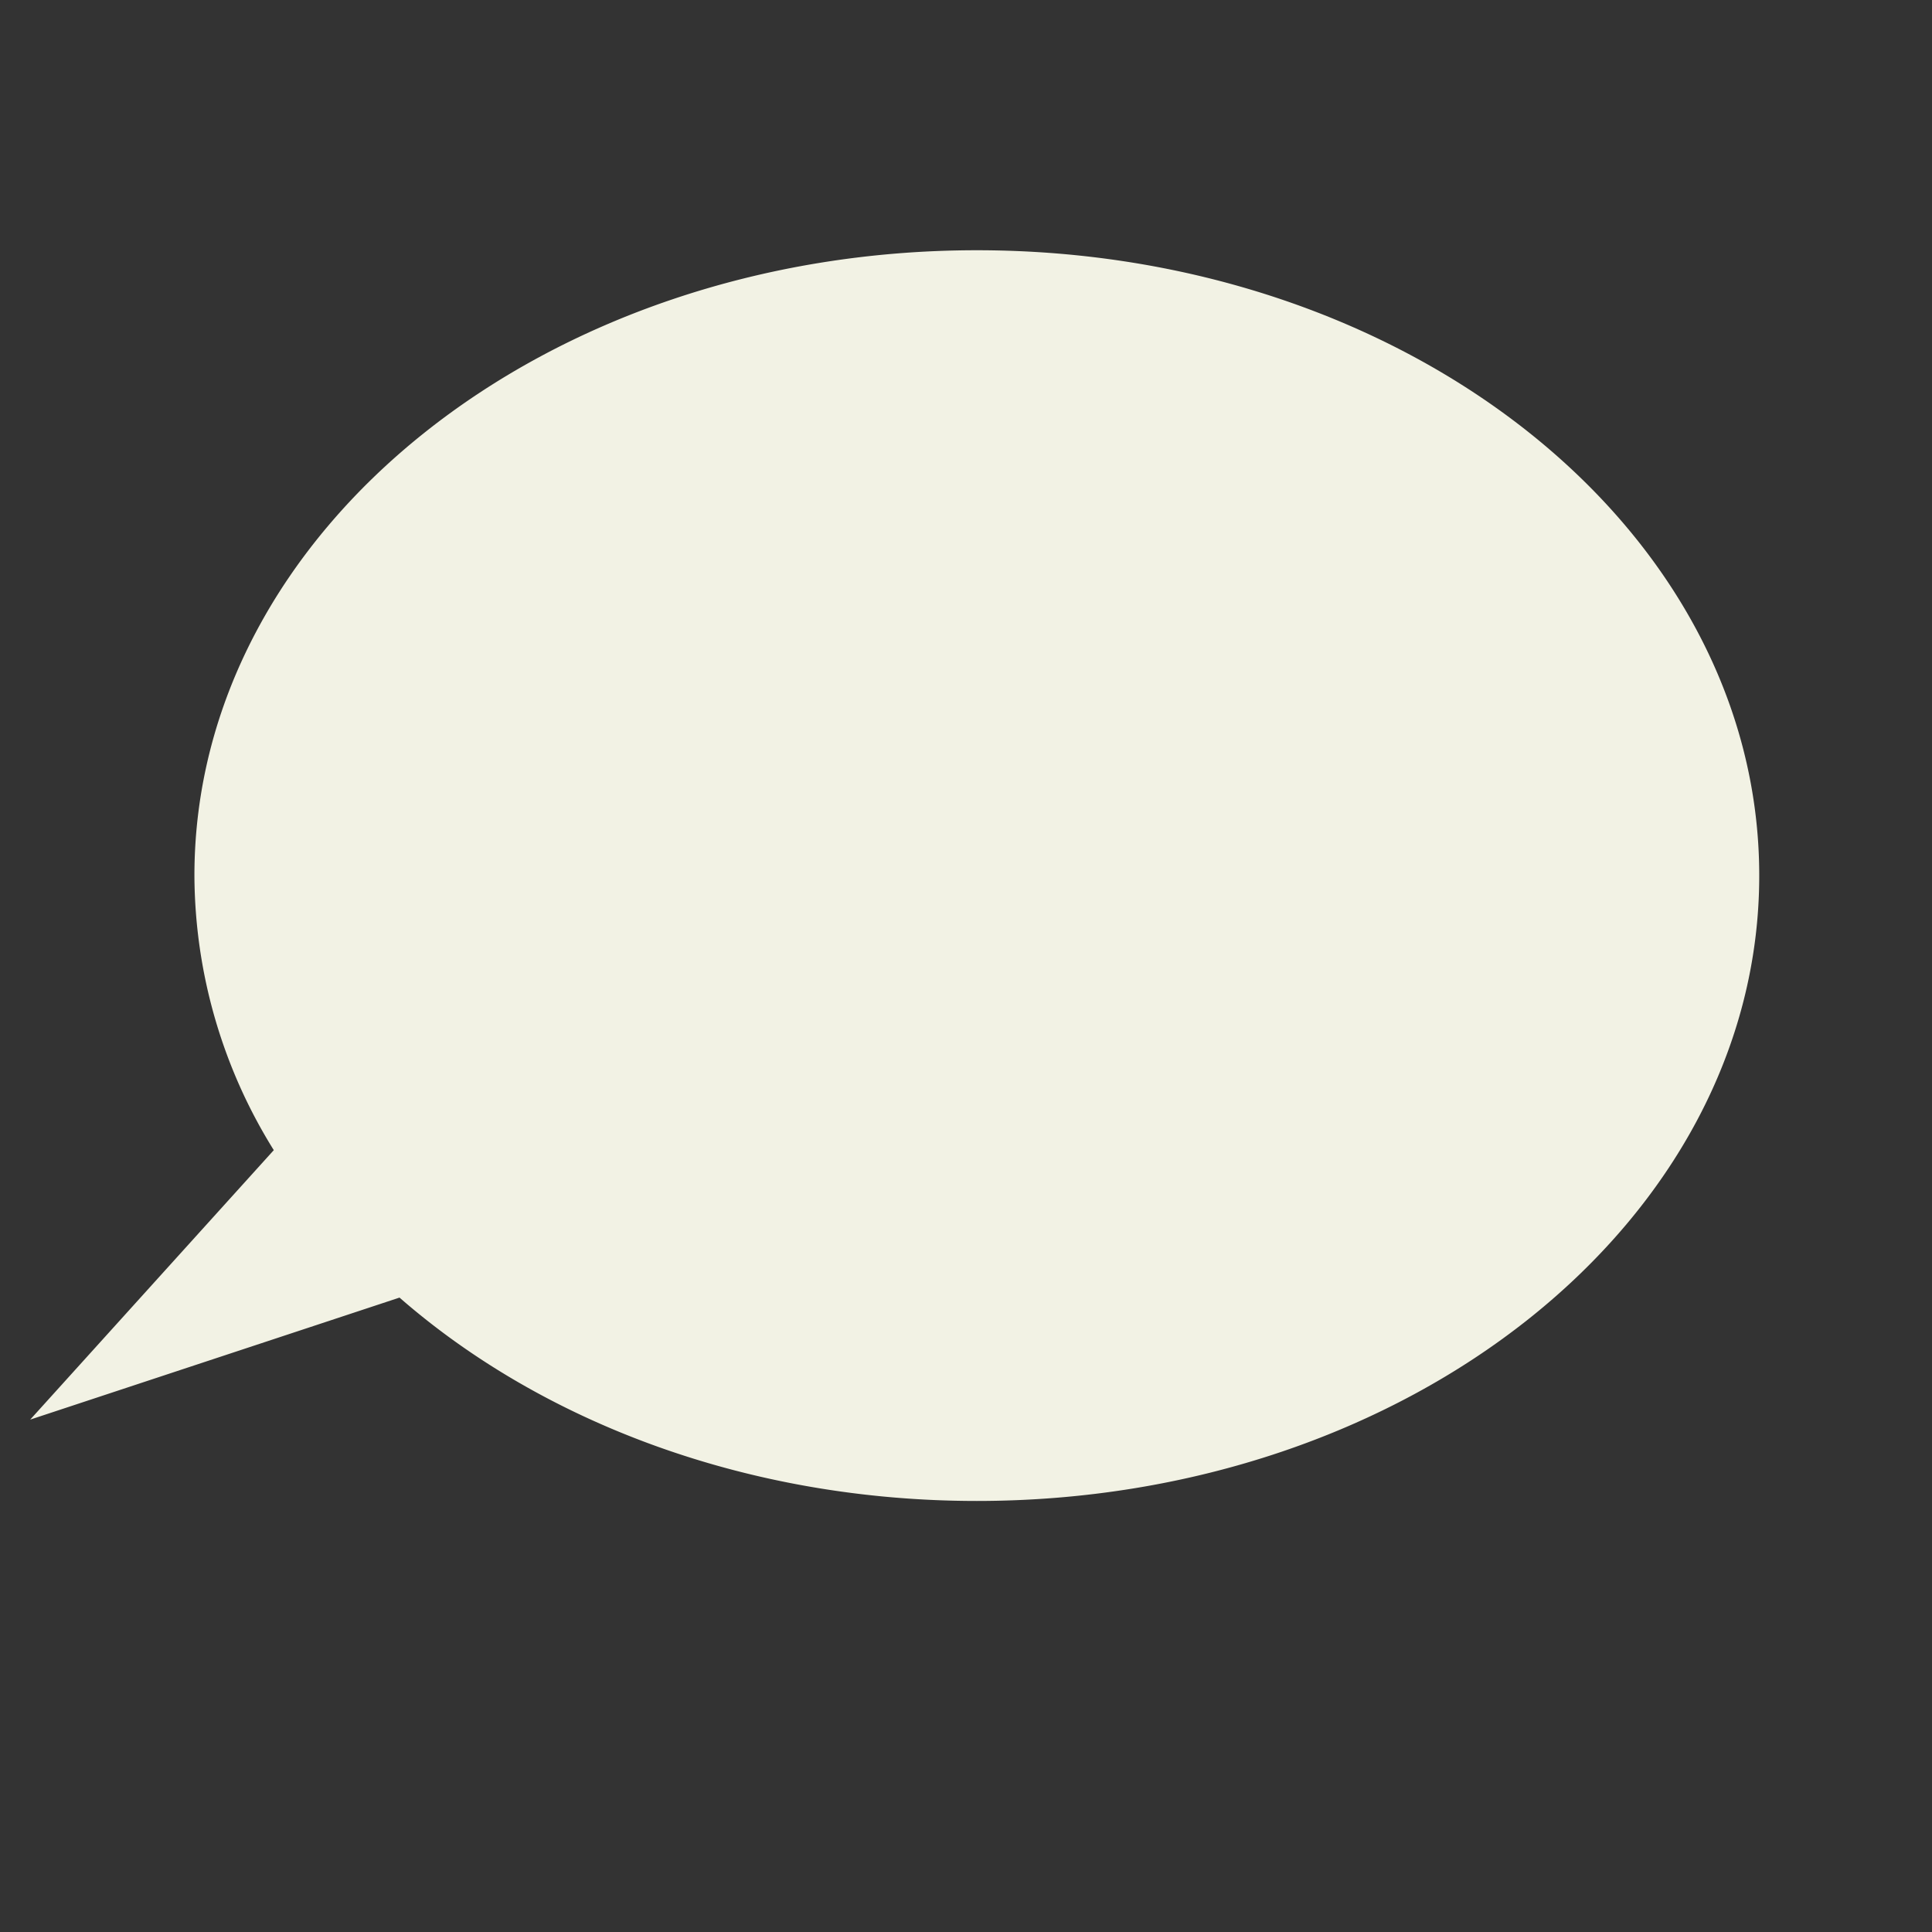 <svg xmlns="http://www.w3.org/2000/svg" width="380" height="380" viewBox="0 0 380 380">
  <rect x="0" y="0" width="380" height="380" fill="#333333" stroke="none"/>
  <defs>
    <style>
      .cls-1 {
        fill: #f2f2e4;
      }
    </style>
  </defs>
  <g id="artboard_2" data-name="artboard 2">
    <path class="cls-1" d="M192.13,49.22c-85,0-153.89,55.07-153.89,123a102.83,102.83,0,0,0,15.61,54l-47.91,53,72.64-24c28.14,24.57,68.59,40,113.55,40,85,0,153.89-55.06,153.89-123S277.13,49.22,192.13,49.22Z"/>
  </g>
</svg>

